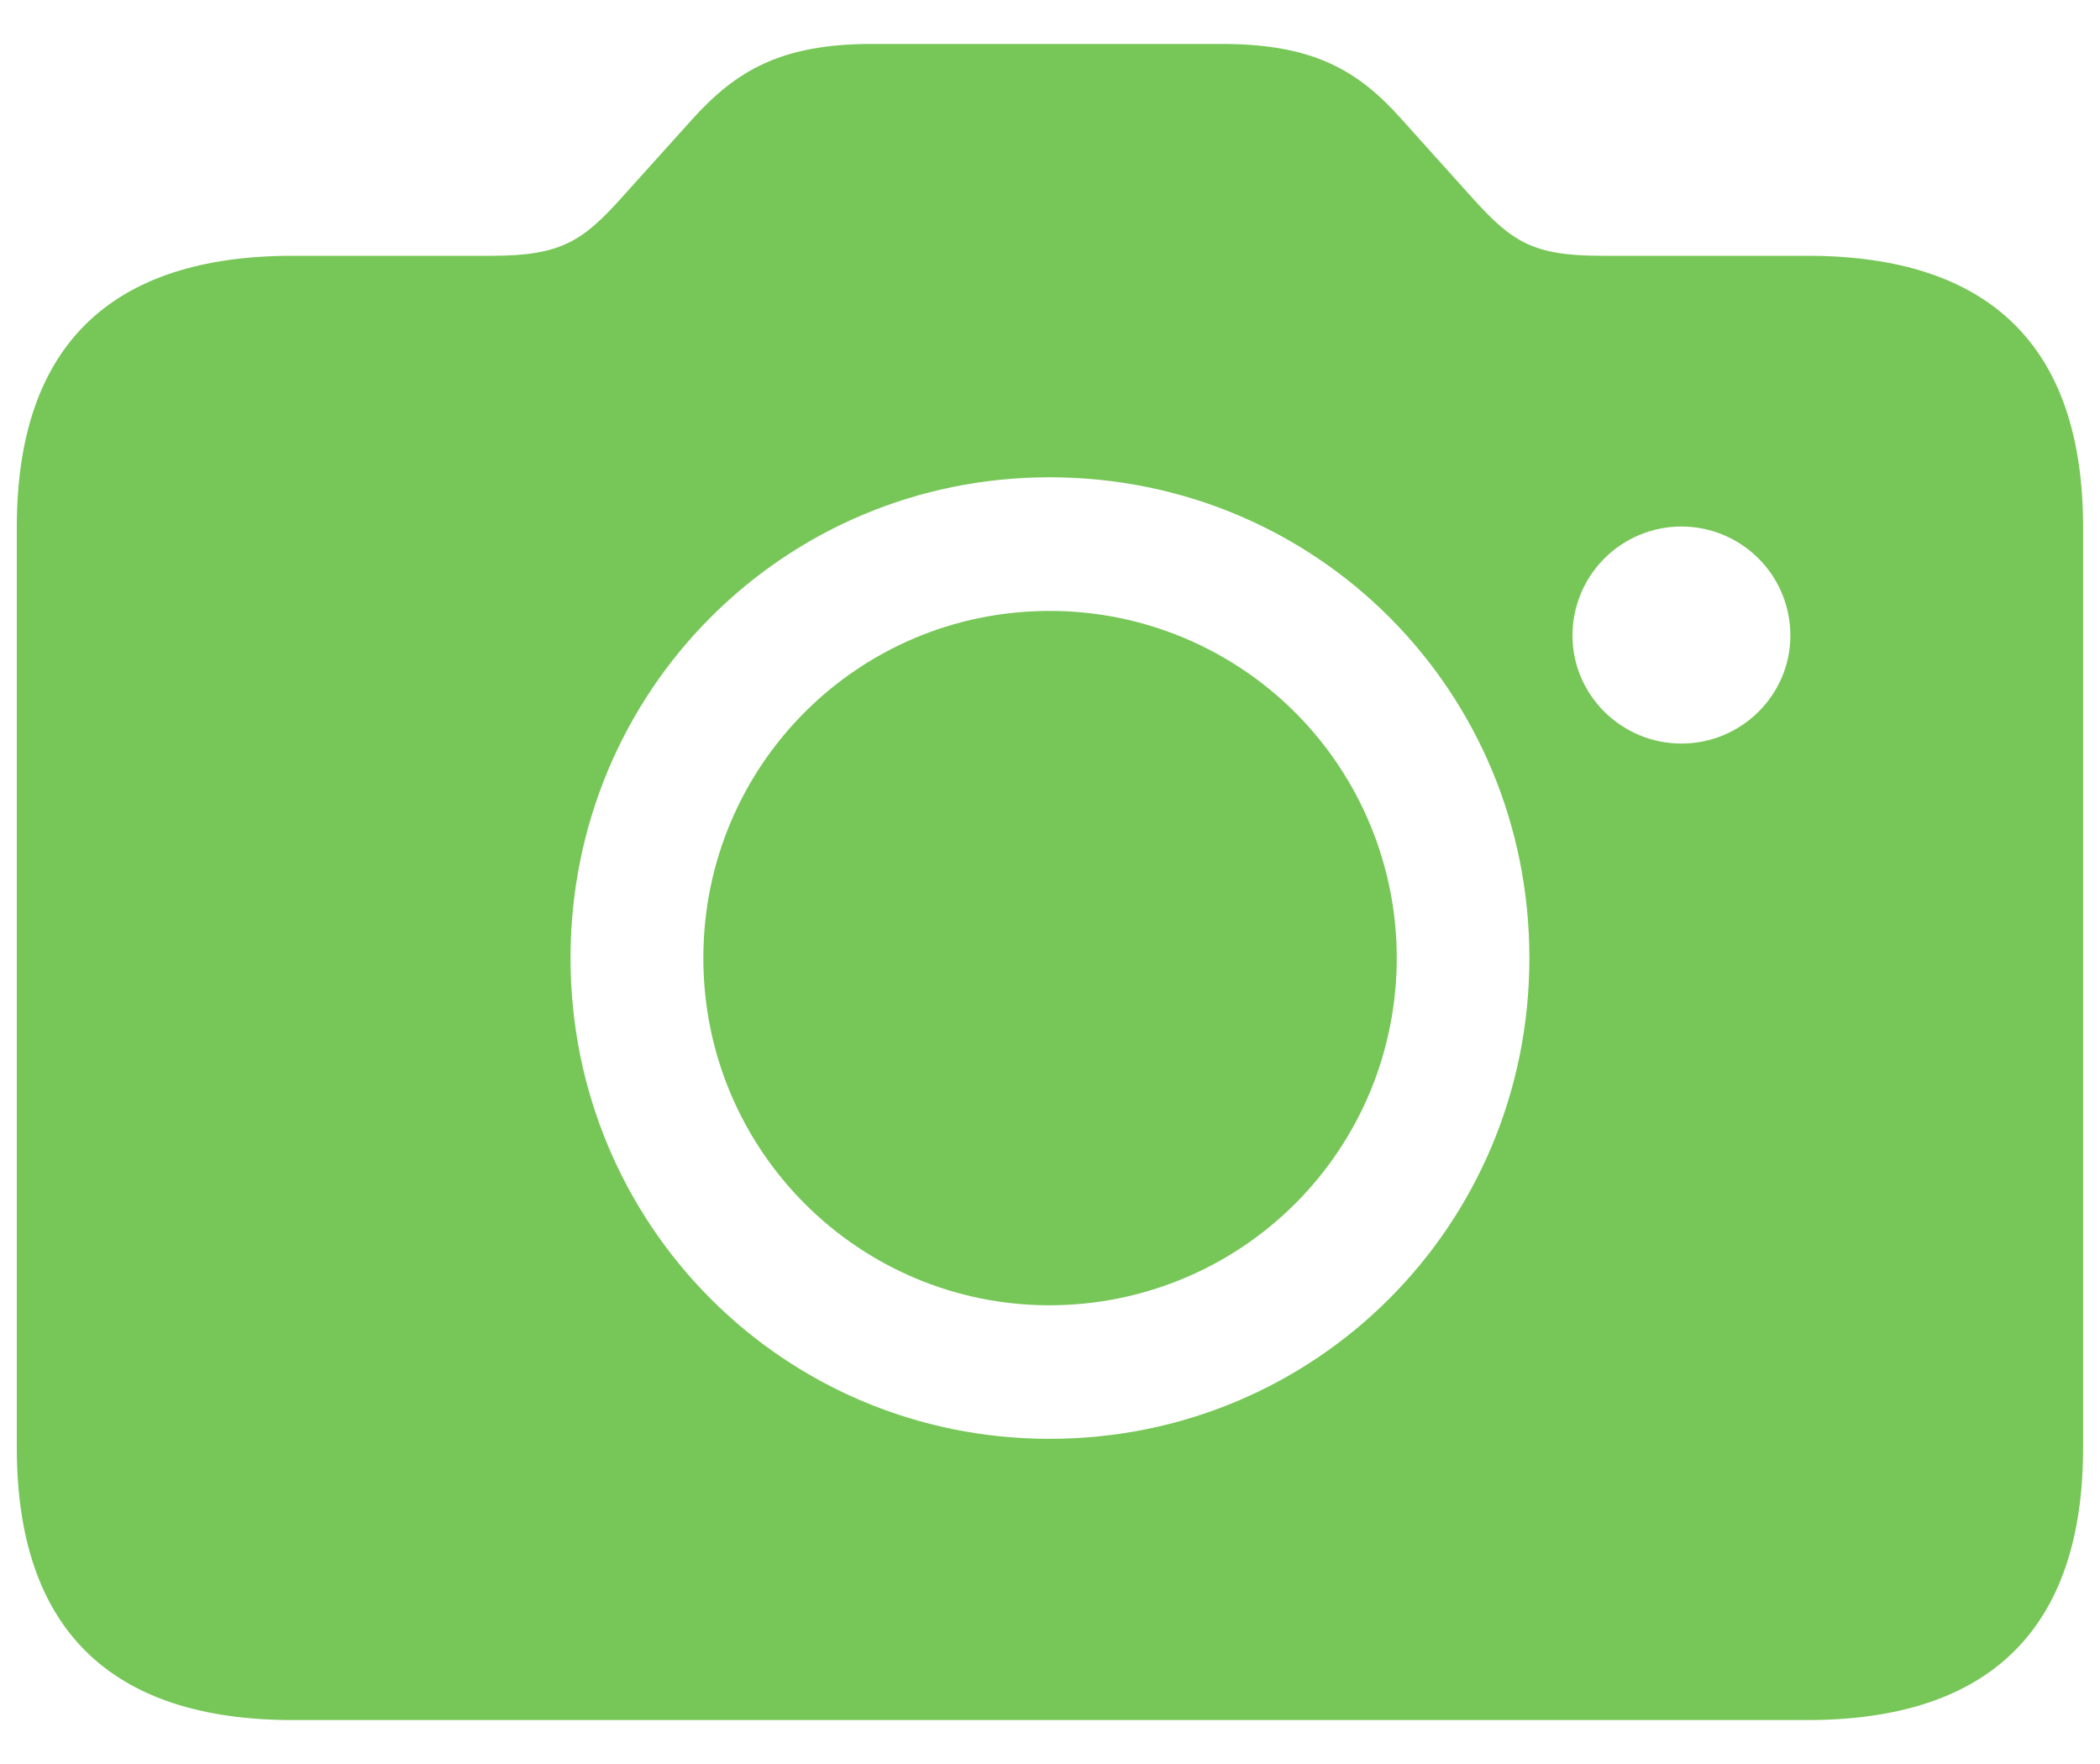 <svg width="25" height="21" viewBox="0 0 25 21" fill="none" xmlns="http://www.w3.org/2000/svg">
<path d="M3.486 20.477H21.514C23.69 20.477 24.799 19.389 24.799 17.233V6.278C24.799 4.123 23.69 3.045 21.514 3.045H19.065C18.249 3.045 17.998 2.878 17.527 2.355L16.68 1.413C16.167 0.838 15.634 0.523 14.545 0.523H10.381C9.303 0.523 8.769 0.838 8.247 1.413L7.399 2.355C6.939 2.867 6.677 3.045 5.861 3.045H3.486C1.31 3.045 0.2 4.123 0.2 6.278V17.233C0.2 19.389 1.31 20.477 3.486 20.477ZM12.495 17.129C9.335 17.129 6.792 14.586 6.792 11.406C6.792 8.224 9.335 5.682 12.494 5.682C15.675 5.682 18.207 8.224 18.207 11.406C18.207 14.586 15.665 17.129 12.494 17.129M20.017 8.852C19.306 8.852 18.72 8.277 18.72 7.565C18.72 7.221 18.857 6.891 19.1 6.648C19.343 6.405 19.673 6.268 20.017 6.268C20.361 6.268 20.691 6.405 20.934 6.648C21.178 6.891 21.314 7.221 21.314 7.565C21.314 8.277 20.729 8.852 20.017 8.852ZM12.495 15.539C13.038 15.539 13.575 15.433 14.077 15.225C14.579 15.018 15.035 14.713 15.419 14.329C15.803 13.946 16.107 13.49 16.315 12.988C16.522 12.486 16.628 11.948 16.628 11.406C16.628 10.863 16.522 10.325 16.314 9.823C16.107 9.322 15.803 8.866 15.419 8.482C15.035 8.098 14.579 7.794 14.077 7.586C13.575 7.379 13.038 7.272 12.495 7.273C10.214 7.273 8.373 9.115 8.373 11.406C8.373 13.697 10.224 15.539 12.495 15.539Z" fill="#76C757"/>
</svg>
